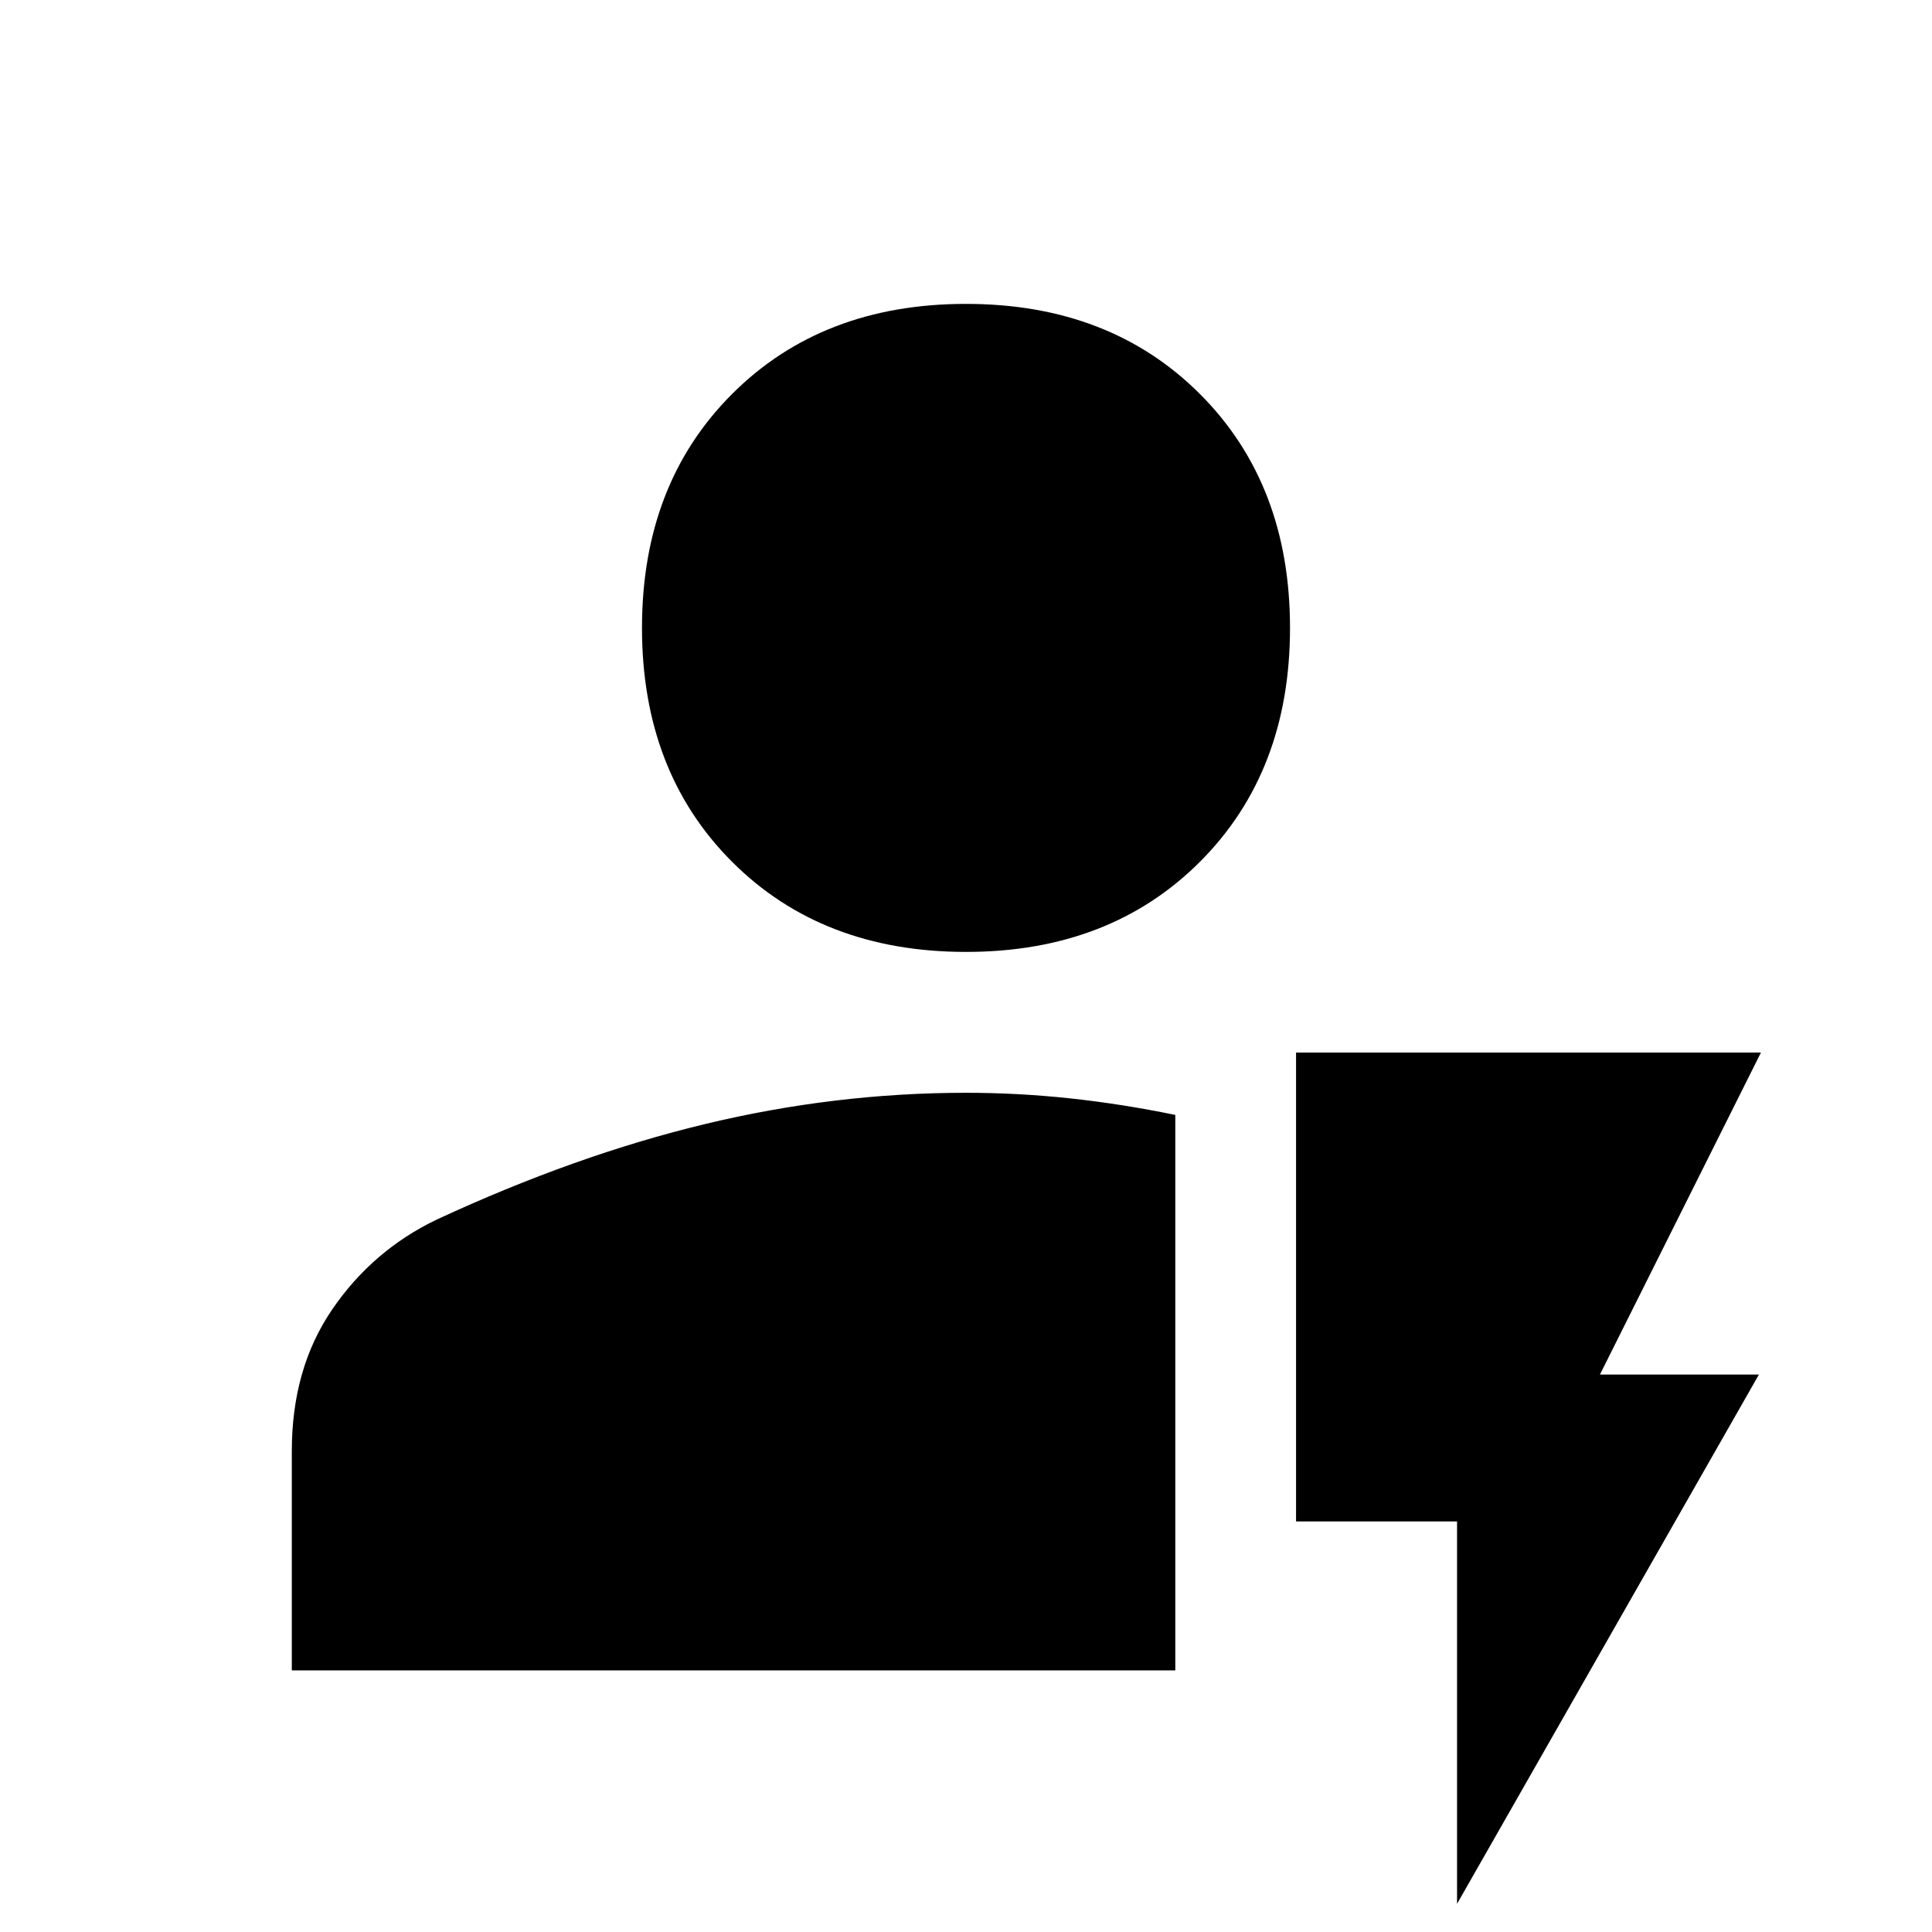 <svg xmlns="http://www.w3.org/2000/svg" height="48" viewBox="0 -960 960 960" width="48"><path d="M145-130v-109q0-41 20.09-70.38Q185.19-338.75 217-354q69-32 133.47-47.5T480-417q25.75 0 51.5 2.75T584-406v276H145Zm335-357q-71.46 0-116.23-44.77Q319-576.54 319-648q0-71.46 44.77-116.23Q408.54-809 480-809q71.46 0 116.23 44.77Q641-719.46 641-648q0 71.46-44.77 116.23Q551.46-487 480-487ZM724-14v-190h-80v-233h231l-80 160h79L724-14Z"/></svg>